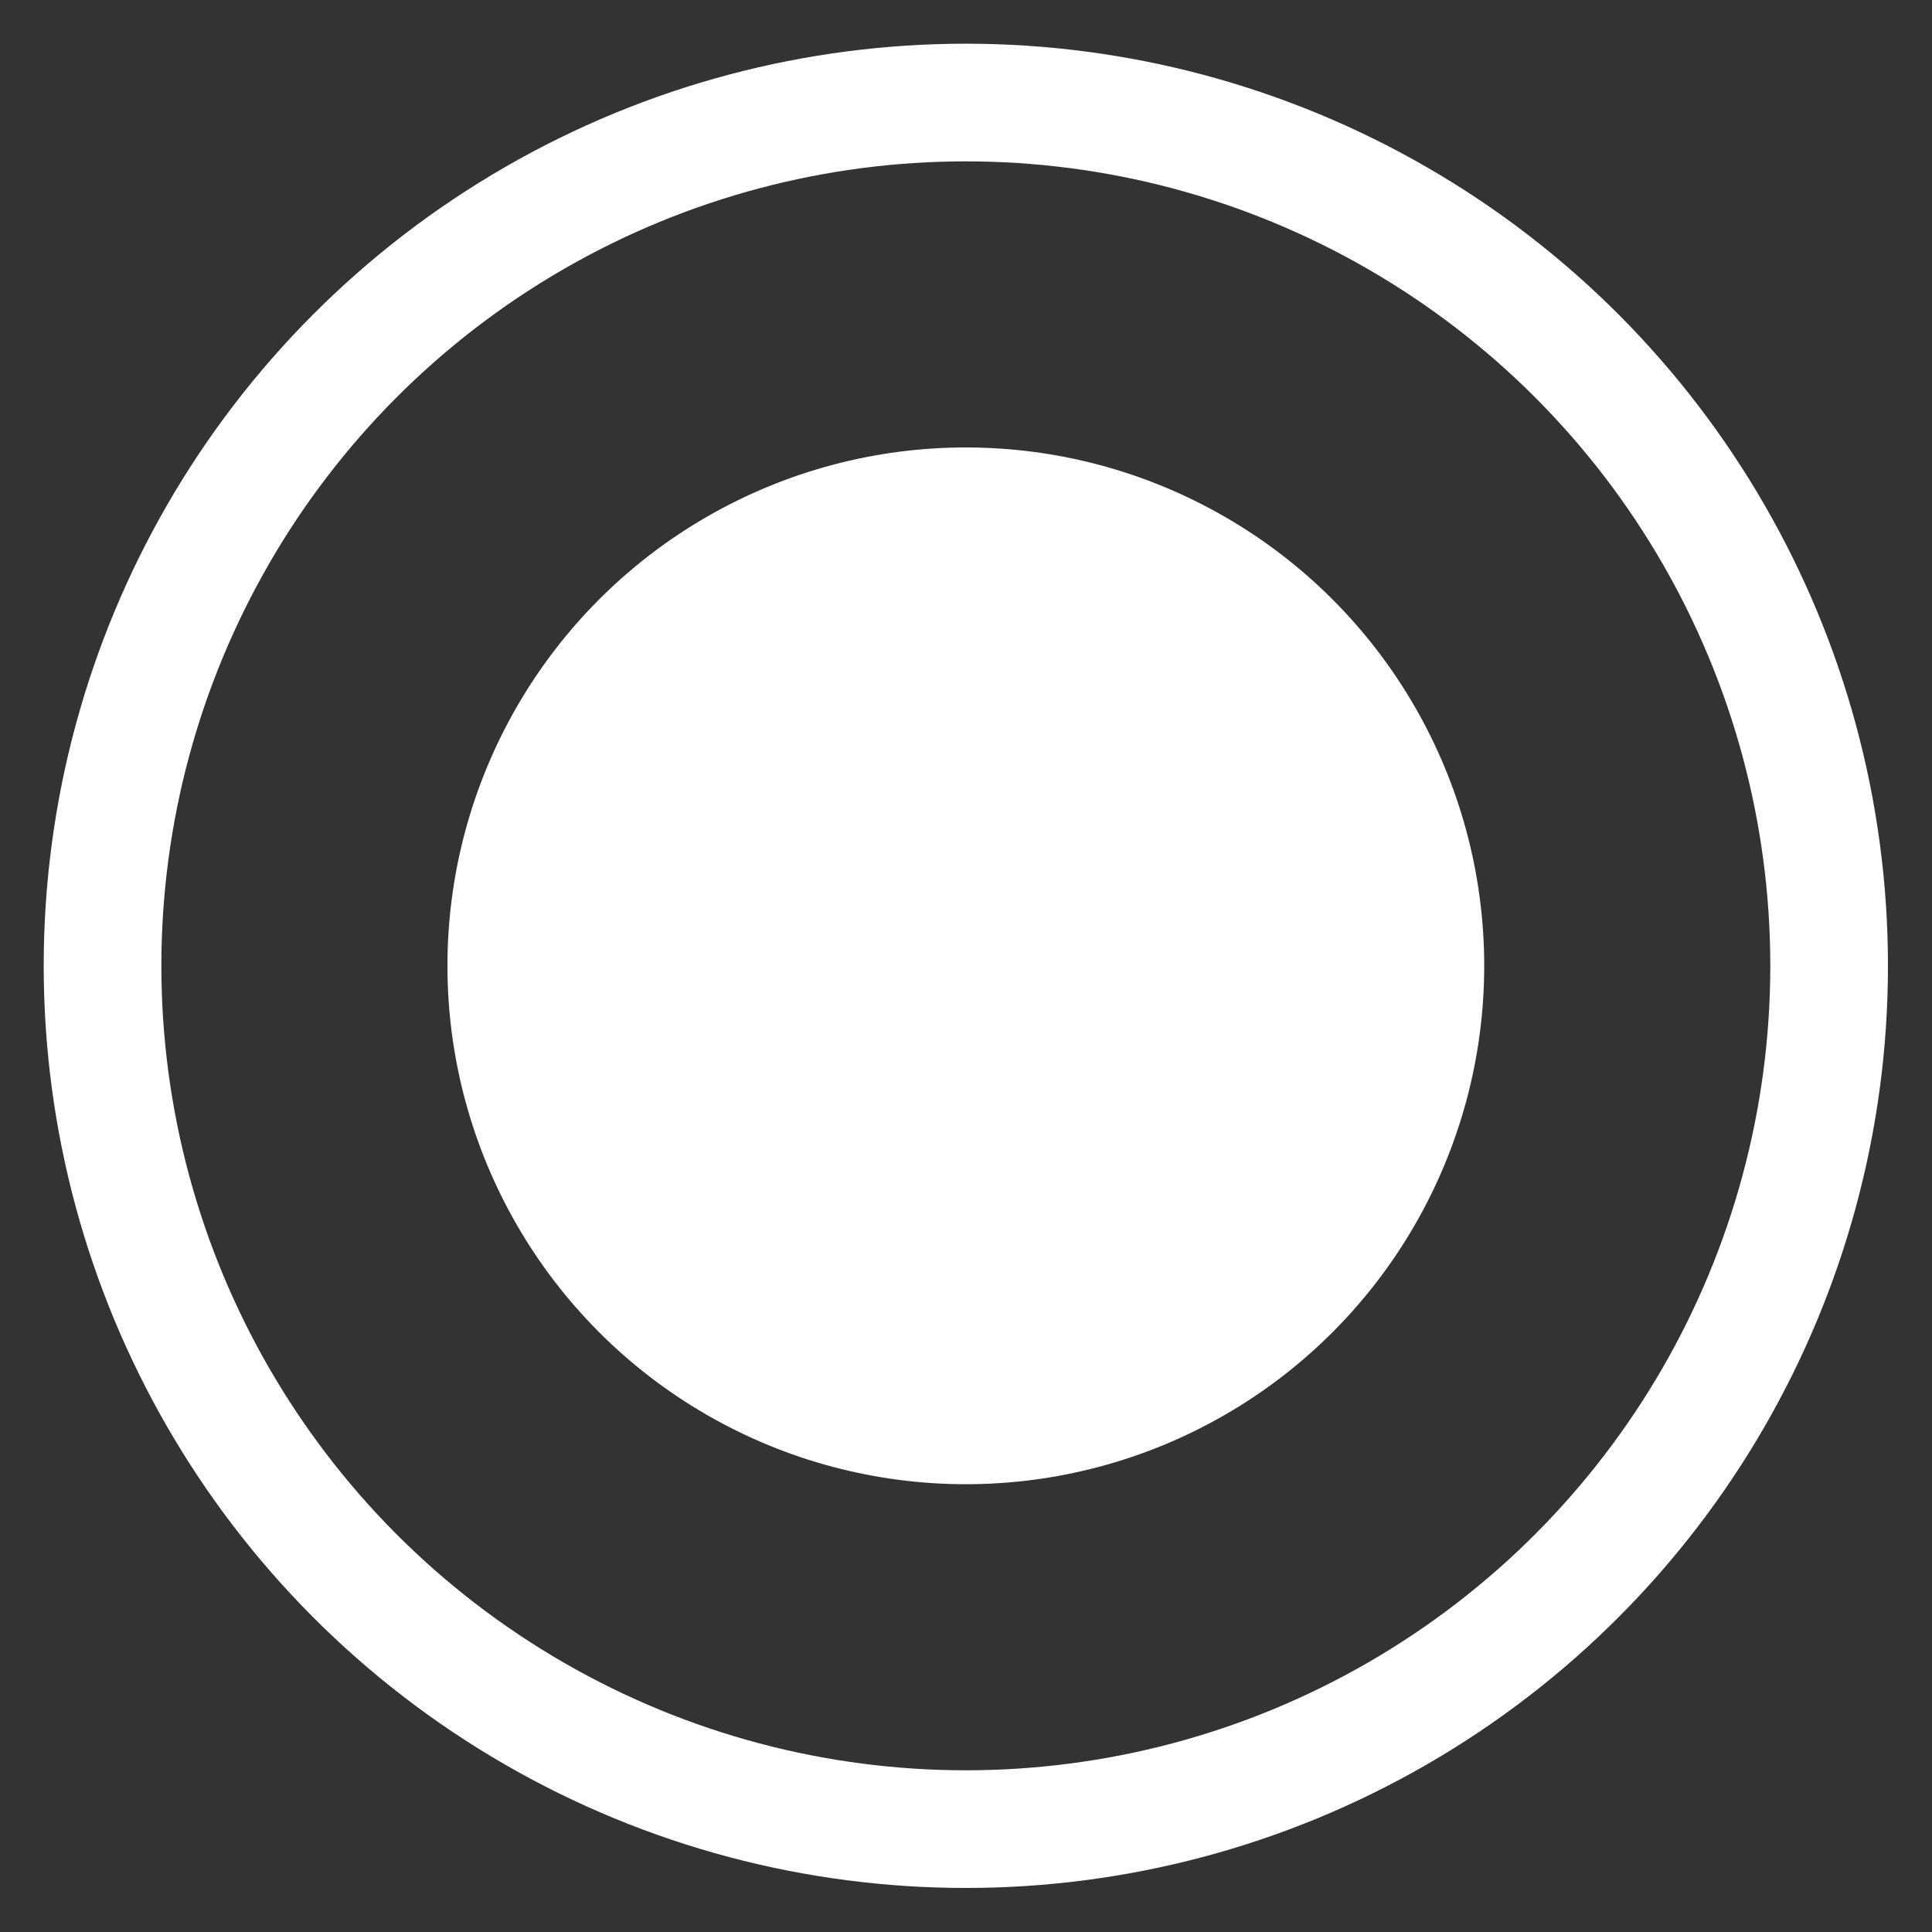 <?xml version="1.0" encoding="utf-8"?>
<!-- Generator: Adobe Illustrator 26.4.0, SVG Export Plug-In . SVG Version: 6.00 Build 0)  -->
<svg version="1.1" id="Livello_1" xmlns="http://www.w3.org/2000/svg" xmlns:xlink="http://www.w3.org/1999/xlink" x="0px" y="0px"
	 viewBox="0 0 574.7 574.7" style="enable-background:new 0 0 574.7 574.7;" xml:space="preserve">
<rect x="0" y="0" width="574.7" height="574.7" fill="#333333" stroke="none"/>
<style type="text/css">
	#login1{fill:none;stroke:#FFFFFF;stroke-width:35;stroke-miterlimit:10;}
	#login2{fill:#FFFFFF;}
</style>
<circle id="login1" cx="287.3" cy="287.3" r="256.8"/>
<circle id="login2" cx="287.3" cy="287.3" r="154.2"/>
</svg>
